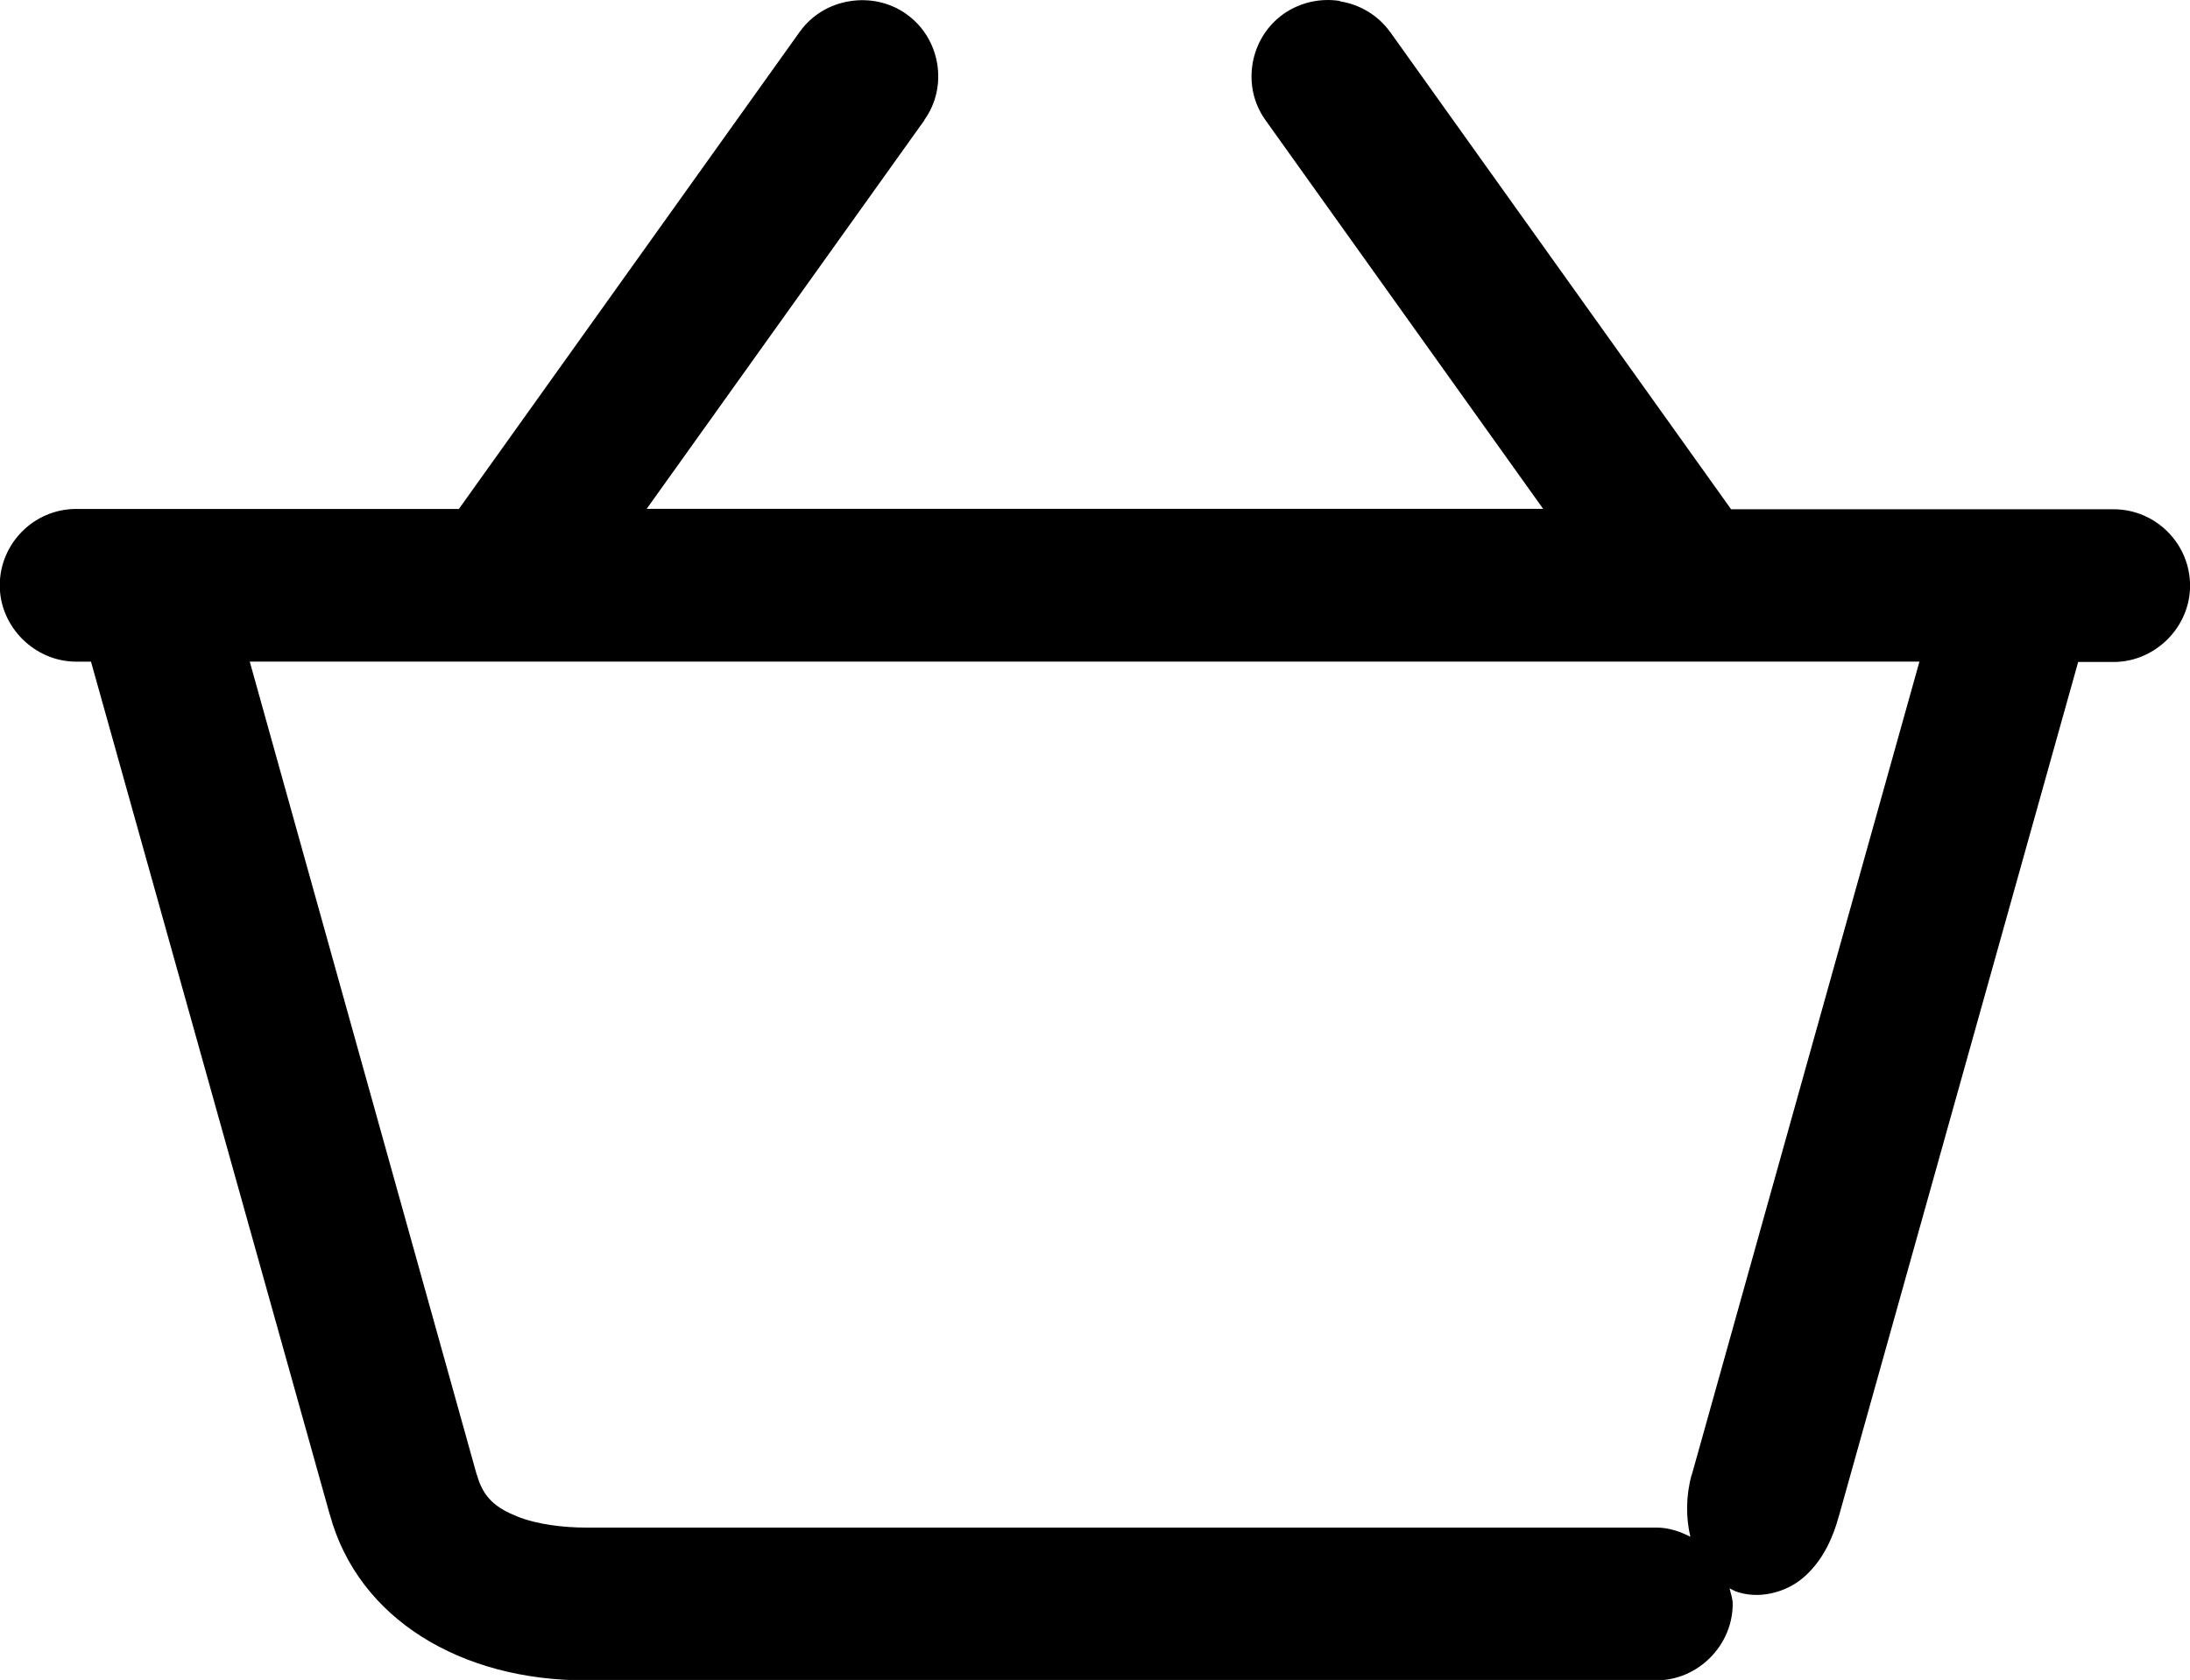 <svg width="27.36" height="20.99" version="1.1" viewBox="0 0 27.36 20.99" xmlns="http://www.w3.org/2000/svg">
 <path d="m16.74 0.012c-0.241-0.038-0.496 0.015-0.707 0.164-0.424 0.302-0.527 0.906-0.221 1.328l3.467 4.854h-11.2l3.469-4.855-0.004 0.002c0.307-0.422 0.205-1.027-0.219-1.328h-2e-3v-0.002c-0.211-0.149-0.466-0.199-0.707-0.16-0.241 0.038-0.466 0.165-0.619 0.375l-2e-3 0.002-4.262 5.967h-4.781c-0.529 0-0.955 0.433-0.955 0.955 0 0.521 0.439 0.953 0.955 0.953h0.185l2.984 10.66 0.002 2e-3v2e-3c0.356 1.297 1.635 2.064 3.191 2.064h13.38c0.517 0 0.953-0.434 0.953-0.955 0-0.069-0.025-0.13-0.039-0.195 0.025 0.012 0.047 0.027 0.074 0.037 0.281 0.105 0.622 0.021 0.844-0.168 0.221-0.188 0.361-0.453 0.451-0.783l2.986-10.66h0.443c0.517 0 0.955-0.432 0.955-0.953 0-0.522-0.426-0.955-0.955-0.955h-4.779l-4.262-5.967-2e-3 -0.002c-0.153-0.209-0.38-0.339-0.621-0.377zm-13.62 8.254h20.86l-2.844 10.16h-2e-3c-0.073 0.267-0.073 0.535-0.016 0.775-0.13-0.067-0.271-0.115-0.428-0.115h-13.38c-0.253 0-0.594-0.035-0.854-0.141-0.259-0.105-0.42-0.232-0.498-0.519h-0.002z"/>
</svg>

